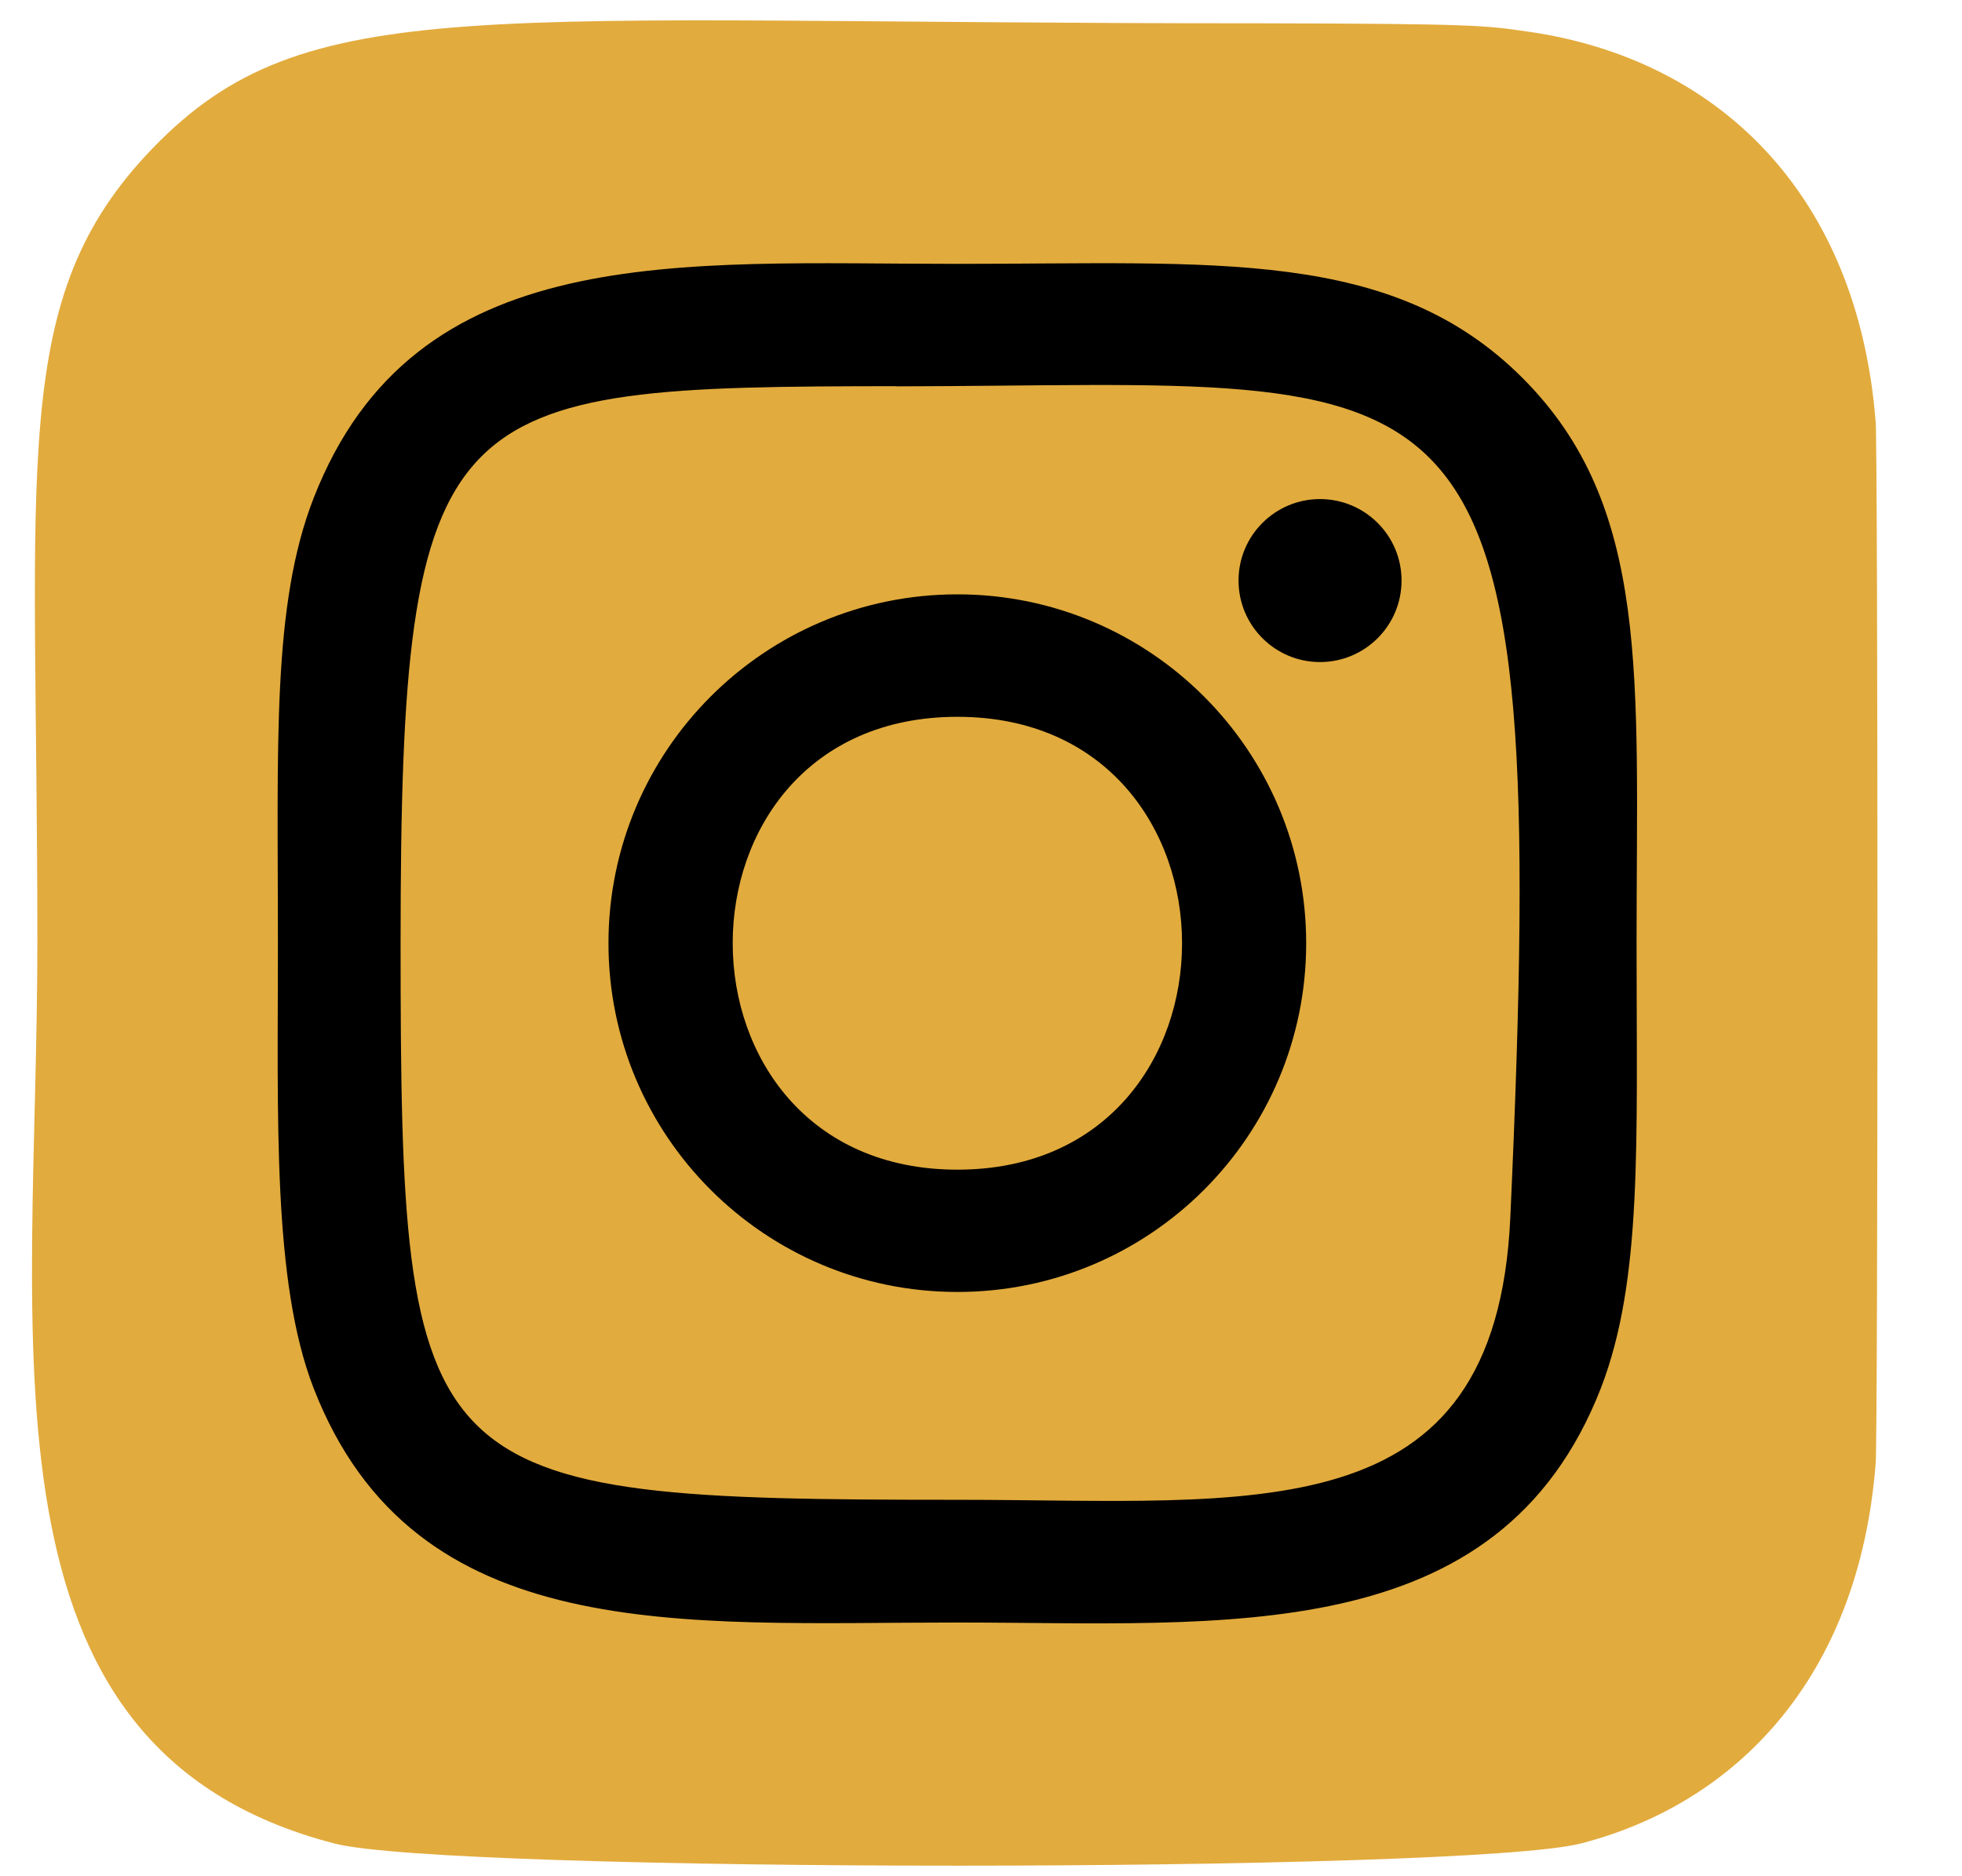 <svg width="23" height="22" viewBox="0 0 23 22" fill="none" xmlns="http://www.w3.org/2000/svg">
<path d="M1.787 1.741C0.091 3.502 0.438 5.372 0.438 11.054C0.438 15.773 -0.385 20.504 3.924 21.617C5.27 21.963 17.191 21.963 18.535 21.615C20.329 21.152 21.789 19.697 21.988 17.16C22.016 16.806 22.016 5.309 21.988 4.948C21.775 2.245 20.112 0.687 17.919 0.372C17.417 0.299 17.316 0.278 14.739 0.273C5.595 0.278 3.591 -0.13 1.787 1.741V1.741Z" fill="#E2AB3D"/>
<path d="M11.223 3.094C7.959 3.094 4.86 2.804 3.676 5.842C3.187 7.097 3.258 8.726 3.258 11.06C3.258 13.107 3.193 15.031 3.676 16.276C4.857 19.316 7.982 19.025 11.221 19.025C14.346 19.025 17.569 19.35 18.767 16.276C19.256 15.009 19.185 13.404 19.185 11.06C19.185 7.948 19.356 5.939 17.847 4.431C16.319 2.903 14.253 3.094 11.219 3.094H11.223ZM10.509 4.53C17.317 4.519 18.183 3.762 17.705 14.276C17.535 17.994 14.704 17.586 11.224 17.586C4.878 17.586 4.696 17.404 4.696 11.056C4.696 4.634 5.199 4.533 10.509 4.528V4.53ZM15.474 5.852C14.947 5.852 14.519 6.28 14.519 6.807C14.519 7.335 14.947 7.763 15.474 7.763C16.002 7.763 16.43 7.335 16.43 6.807C16.43 6.28 16.002 5.852 15.474 5.852ZM11.223 6.969C8.964 6.969 7.133 8.801 7.133 11.06C7.133 13.318 8.964 15.149 11.223 15.149C13.482 15.149 15.312 13.318 15.312 11.06C15.312 8.801 13.482 6.969 11.223 6.969ZM11.223 8.405C14.733 8.405 14.737 13.715 11.223 13.715C7.714 13.715 7.709 8.405 11.223 8.405Z" fill="black"/>
</svg>
